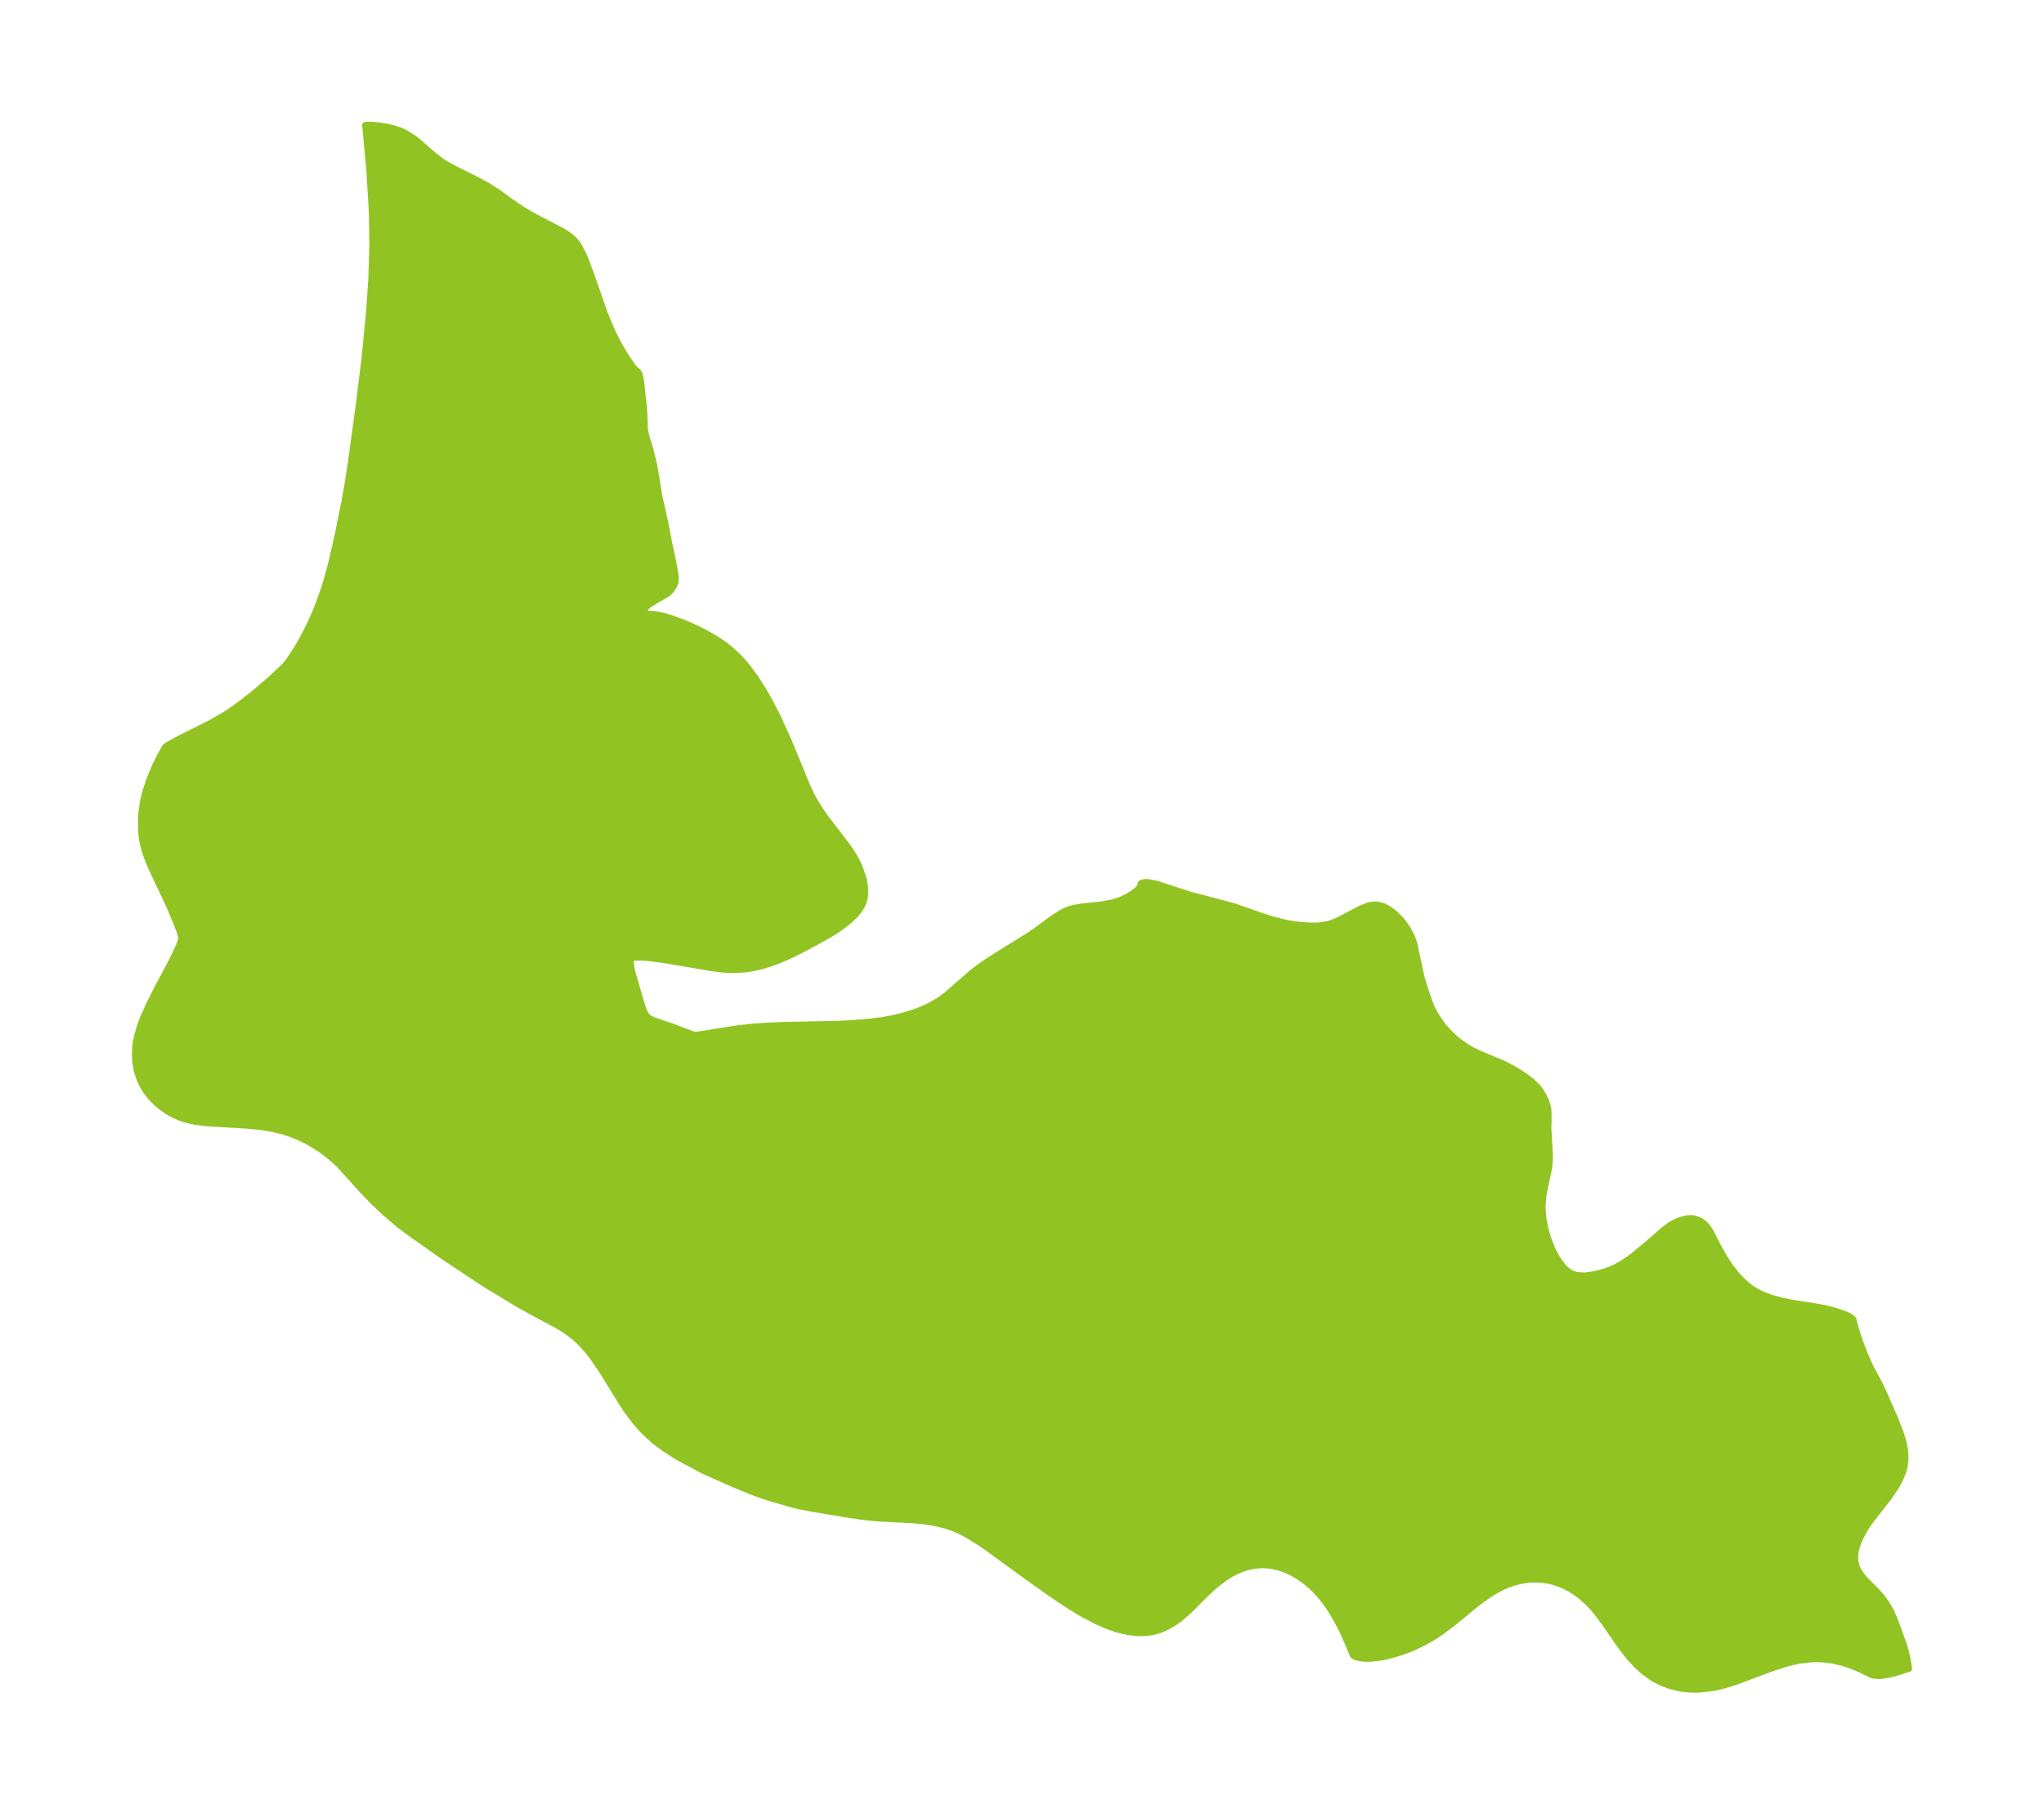 <?xml version="1.0" encoding="UTF-8"?>
<!DOCTYPE svg  PUBLIC '-//W3C//DTD SVG 1.1//EN'  'http://www.w3.org/Graphics/SVG/1.1/DTD/svg11.dtd'>
<svg width="316pt" height="280.51pt" version="1.1" viewBox="0 0 316 280.51" xmlns="http://www.w3.org/2000/svg" xmlns:xlink="http://www.w3.org/1999/xlink">
 <defs>
  <style type="text/css">*{stroke-linejoin: round; stroke-linecap: butt}</style>
 </defs>
 <g id="figure_1">
  <g id="patch_1">
   <path d="m-0 280.51h316v-280.51h-316v280.51z" fill="none"/>
  </g>
  <g id="axes_1">
   <g id="PatchCollection_1">
    <defs>
     <path id="mdd03bf830e" d="m99.729-185.65 0.127 0.159 0.21-0.091 0.953 0.039 0.77 0.124 0.915 0.208 0.968 0.277 2.045 0.742 1.16 0.499 1.762 0.851 1.326 0.72 0.932 0.566 1.148 0.791 0.867 0.684 1.37 1.282 0.758 0.84 0.634 0.775 1.045 1.425 1.077 1.663 0.738 1.253 0.792 1.448 0.909 1.803 1.687 3.712 2.879 6.989 0.506 1.09 0.616 1.165 0.874 1.4 0.849 1.214 2.686 3.494 1.022 1.389 0.663 1.04 0.476 0.878 0.471 1.046 0.499 1.508 0.247 1.375 0.02 0.982-0.08 0.64-0.244 0.82-0.261 0.537-0.44 0.674-0.392 0.479-0.694 0.695-0.889 0.741-0.995 0.739-1.046 0.683-1.312 0.76-2.335 1.286-1.984 1.022-1.452 0.679-1.448 0.607-1.239 0.451-1.177 0.355-1.204 0.277-1.337 0.205-1.448 0.1-1.123-0.01-1.161-0.088-1.324-0.167-6.898-1.182-2.898-0.4-1.22-0.085-0.993 0.025-0.239 0.036-0.329 0.115-0.081 0.101 0.004 0.083-0.018 0.282 0.055 0.618 0.119 0.662 0.237 0.921 1.39 4.772 0.33 0.86 0.313 0.529 0.198 0.221 0.216 0.171 0.75 0.37 2.815 0.96 3.484 1.314 0.797-0.089 5.325-0.866 2.891-0.334 2.61-0.173 2.135-0.083 8.379-0.174 2.337-0.119 2.974-0.257 1.45-0.189 1.653-0.293 1.566-0.37 1.985-0.616 1.115-0.433 1.078-0.495 1.526-0.876 1.19-0.876 3.776-3.308 0.853-0.675 1.058-0.764 2.204-1.432 4.759-2.946 1.433-0.994 2.405-1.778 1.196-0.753 0.68-0.34 0.699-0.267 0.506-0.139 1.144-0.199 3.293-0.356 1.339-0.245 0.73-0.19 0.701-0.235 1.232-0.576 0.867-0.557 0.46-0.369 0.346-0.344 0.181-0.25 0.048-0.247 0.16-0.313 0.551-0.132 0.482 0.013 1.337 0.268 5.303 1.723 5.201 1.353 1.67 0.481 3.705 1.294 2.026 0.661 1.687 0.429 1.173 0.234 1.672 0.196 1.535 0.093 1.048-0.019 1.339-0.202 0.768-0.23 0.998-0.409 3.351-1.772 1.164-0.461 0.588-0.136 0.809-0.036 1.006 0.248 0.955 0.52 0.897 0.715 0.828 0.846 0.383 0.457 0.61 0.875 0.604 1.107 0.263 0.621 0.211 0.671 1.034 4.872 0.369 1.322 0.808 2.438 0.516 1.303 0.392 0.764 0.785 1.236 0.681 0.893 0.758 0.859 0.806 0.786 0.625 0.531 1.307 0.932 0.823 0.48 1.312 0.631 3.48 1.459 1.251 0.626 1.182 0.681 0.878 0.571 1.173 0.887 0.963 0.945 0.489 0.674 0.391 0.691 0.32 0.683 0.238 0.677 0.153 0.816 0.021 0.818-0.035 2.016 0.227 3.983-0.025 1.209-0.14 1.12-0.722 3.357-0.125 0.786-0.115 1.612 0.122 1.749 0.344 1.767 0.404 1.38 0.503 1.324 0.534 1.125 0.603 1.019 0.671 0.879 0.627 0.608 0.681 0.448 0.85 0.288 1.293 0.052 1.513-0.215 1.599-0.425 0.845-0.31 0.733-0.337 0.988-0.551 0.949-0.624 0.681-0.498 2.026-1.648 2.741-2.39 1.113-0.843 0.91-0.496 0.781-0.292 0.995-0.215 0.456-0.021 0.342 0.026 0.769 0.209 0.482 0.248 0.352 0.25 0.558 0.553 0.527 0.799 1.147 2.245 0.86 1.547 1.022 1.591 1.209 1.534 1.434 1.367 0.818 0.588 0.803 0.474 0.631 0.312 0.659 0.278 0.861 0.304 1.39 0.385 1.803 0.377 3.939 0.618 1.289 0.246 1.465 0.382 1.273 0.437 0.963 0.426 0.504 0.422 0.059 0.362 0.567 1.94 0.473 1.392 0.621 1.614 0.613 1.408 0.519 1.064 1.259 2.359 0.618 1.294 1.719 3.944 0.807 2.058 0.304 0.931 0.246 0.927 0.192 1.088 0.054 1.115-0.06 0.775-0.157 0.812-0.184 0.608-0.417 0.996-0.521 0.965-0.592 0.939-0.622 0.895-2.764 3.545-0.662 0.943-0.423 0.678-0.581 1.089-0.307 0.695-0.35 1.085-0.153 1.063 0.024 0.658 0.073 0.442 0.164 0.57 0.204 0.477 0.471 0.774 0.719 0.849 1.489 1.483 0.89 0.985 0.863 1.177 0.613 1.066 0.491 1.076 0.374 0.951 1.086 2.999 0.361 1.192 0.203 0.822 0.152 0.804 0.147 1.103-2.282 0.723-1.208 0.261-0.918 0.121-1.119-0.064-1.898-0.918-1.437-0.594-1.443-0.477-1.616-0.369-1.702-0.184-1.345 0.005-1.928 0.226-1.17 0.246-1.16 0.31-2.34 0.776-5.052 1.904-1.601 0.509-0.991 0.259-0.99 0.209-1.858 0.239-0.736 0.034-0.993-0.015-1.12-0.108-0.723-0.123-1.242-0.314-1.428-0.546-0.939-0.484-0.489-0.296-1.027-0.73-0.475-0.392-0.886-0.829-0.957-1.039-0.918-1.133-0.841-1.145-2.208-3.215-1.189-1.577-0.627-0.736-0.664-0.703-1.028-0.937-0.705-0.544-0.896-0.589-0.928-0.501-0.537-0.243-1.211-0.429-0.81-0.2-0.912-0.146-0.8-0.062-1.345 0.03-0.524 0.058-1.171 0.222-0.992 0.288-0.579 0.211-0.563 0.235-1.017 0.499-1.055 0.617-1.612 1.12-1.047 0.82-3.24 2.673-1.914 1.426-1.085 0.711-1.379 0.794-1.616 0.78-0.817 0.339-1.294 0.47-1.856 0.534-1.225 0.252-1.498 0.168-0.675 0.011-0.64-0.041-0.738-0.139-0.414-0.154-0.175-0.105-0.108-0.102-0.06-0.208-1.397-3.237-1.04-2.03-1.129-1.85-0.679-0.957-0.648-0.815-0.683-0.765-0.807-0.793-0.845-0.718-1.048-0.751-1.086-0.633-1.007-0.464-1.026-0.355-1.333-0.283-1.237-0.082-1.227 0.09-1.181 0.257-1.148 0.407-1.188 0.587-1.136 0.716-1.075 0.816-1.028 0.895-0.731 0.696-2.58 2.574-1.453 1.255-0.803 0.581-0.833 0.511-0.734 0.37-0.756 0.302-0.985 0.276-1.011 0.157-1.338 0.028-1.355-0.144-1.068-0.218-1.068-0.297-1.065-0.368-1.953-0.845-2.2-1.169-2.451-1.508-2.169-1.461-3.482-2.473-7.008-5.086-0.912-0.593-1.605-1.005-1.308-0.672-0.675-0.292-1.4-0.493-1.762-0.42-1.665-0.254-1.688-0.163-5.34-0.273-2.083-0.206-2.406-0.352-5.208-0.859-2.083-0.391-1.489-0.345-3.307-0.948-1.398-0.457-1.491-0.541-2.908-1.199-4.673-2.074-3.539-1.905-0.885-0.521-1.365-0.876-1.289-0.934-0.575-0.463-1.083-0.967-0.673-0.673-1.109-1.259-1.305-1.756-0.774-1.185-2.553-4.159-0.857-1.321-1.004-1.445-0.529-0.7-0.937-1.114-0.502-0.527-1.009-0.918-1.096-0.83-1.427-0.889-3.945-2.113-2.155-1.204-5.069-3.066-6.318-4.186-5.459-3.849-1.696-1.284-1.924-1.639-1.944-1.832-1.604-1.667-3.107-3.439-0.532-0.585-0.581-0.55-1.389-1.159-0.799-0.586-0.991-0.653-1.036-0.603-1.068-0.541-0.941-0.41-0.954-0.357-0.963-0.305-1.259-0.319-1.264-0.242-0.998-0.142-1.993-0.193-6.269-0.372-1.72-0.22-0.945-0.193-0.92-0.255-0.752-0.271-0.725-0.325-0.873-0.488-0.825-0.563-0.777-0.626-0.647-0.605-0.596-0.651-0.617-0.821-0.526-0.882-0.393-0.851-0.309-0.89-0.195-0.784-0.135-0.802-0.075-0.816-0.013-0.843 0.049-0.85 0.111-0.853 0.25-1.157 0.345-1.158 0.403-1.107 0.931-2.134 1.104-2.196 2.599-4.915 0.876-1.831 0.386-0.98 0.144-0.582-0.063-0.217-0.217-0.711-0.376-1.002-1.225-2.959-2.776-5.891-0.673-1.616-0.358-1.073-0.285-1.089-0.109-0.551-0.141-1.117-0.055-1.64 0.083-1.536 0.23-1.615 0.415-1.712 0.624-1.837 0.769-1.849 0.772-1.575 0.852-1.527 0.772-0.492 1.23-0.67 4.979-2.493 1.96-1.11 1.117-0.712 2.091-1.531 2.073-1.657 2.13-1.838 2.202-2.082 0.578-0.738 1.201-1.838 0.675-1.148 0.734-1.357 0.708-1.43 0.665-1.476 0.516-1.26 0.914-2.551 0.388-1.249 0.684-2.493 1.094-4.755 1.011-5.045 0.498-2.816 0.43-2.731 1.349-9.834 0.885-7.283 0.665-6.877 0.339-5.081 0.139-4.986-0.022-2.935-0.092-2.996-0.347-5.783-0.642-6.884 0.245-0.038 0.859 0.025 1.161 0.124 1.012 0.166 1.063 0.244 1.005 0.327 0.957 0.446 1.192 0.769 0.61 0.471 2.515 2.201 1.097 0.831 0.58 0.376 1.342 0.755 3.265 1.638 1.951 1.028 1.635 1.046 1.916 1.415 1.704 1.154 1.923 1.141 4.21 2.185 0.768 0.463 0.7 0.499 0.426 0.369 0.376 0.399 0.357 0.486 0.292 0.483 0.543 1.093 0.344 0.806 0.852 2.282 1.994 5.71 0.644 1.623 0.563 1.285 0.608 1.262 0.607 1.14 0.844 1.433 1.142 1.686 0.494 0.571 0.098 0.046 0.19 0.121 0.209 0.361 0.179 0.526 0.101 0.539 0.455 4.201 0.088 1.467 0.037 1.641 0.097 0.661 0.152 0.651 0.676 2.213 0.556 2.399 0.321 1.812 0.384 2.497 1.026 4.641 0.557 2.892 0.608 2.882 0.357 1.909 0.059 0.524-0.01 0.585-0.065 0.336-0.164 0.421-0.348 0.547-0.356 0.409-0.364 0.31-1.862 1.068-0.982 0.629-0.386 0.316-0.143 0.206-0.078 0.213-0.025 0.271 0.066 0.331" stroke="#91c423"/>
    </defs>
    <g clip-path="url(#p4d51a8cade)">
     <use y="280.512" fill="#91c423" stroke="#91c423" xlink:href="#mdd03bf830e"/>
    </g>
   </g>
  </g>
 </g>
 <defs>
  <clipPath id="p4d51a8cade">
   <rect x="7.2" y="7.2" width="301.6" height="266.11"/>
  </clipPath>
 </defs>
</svg>
